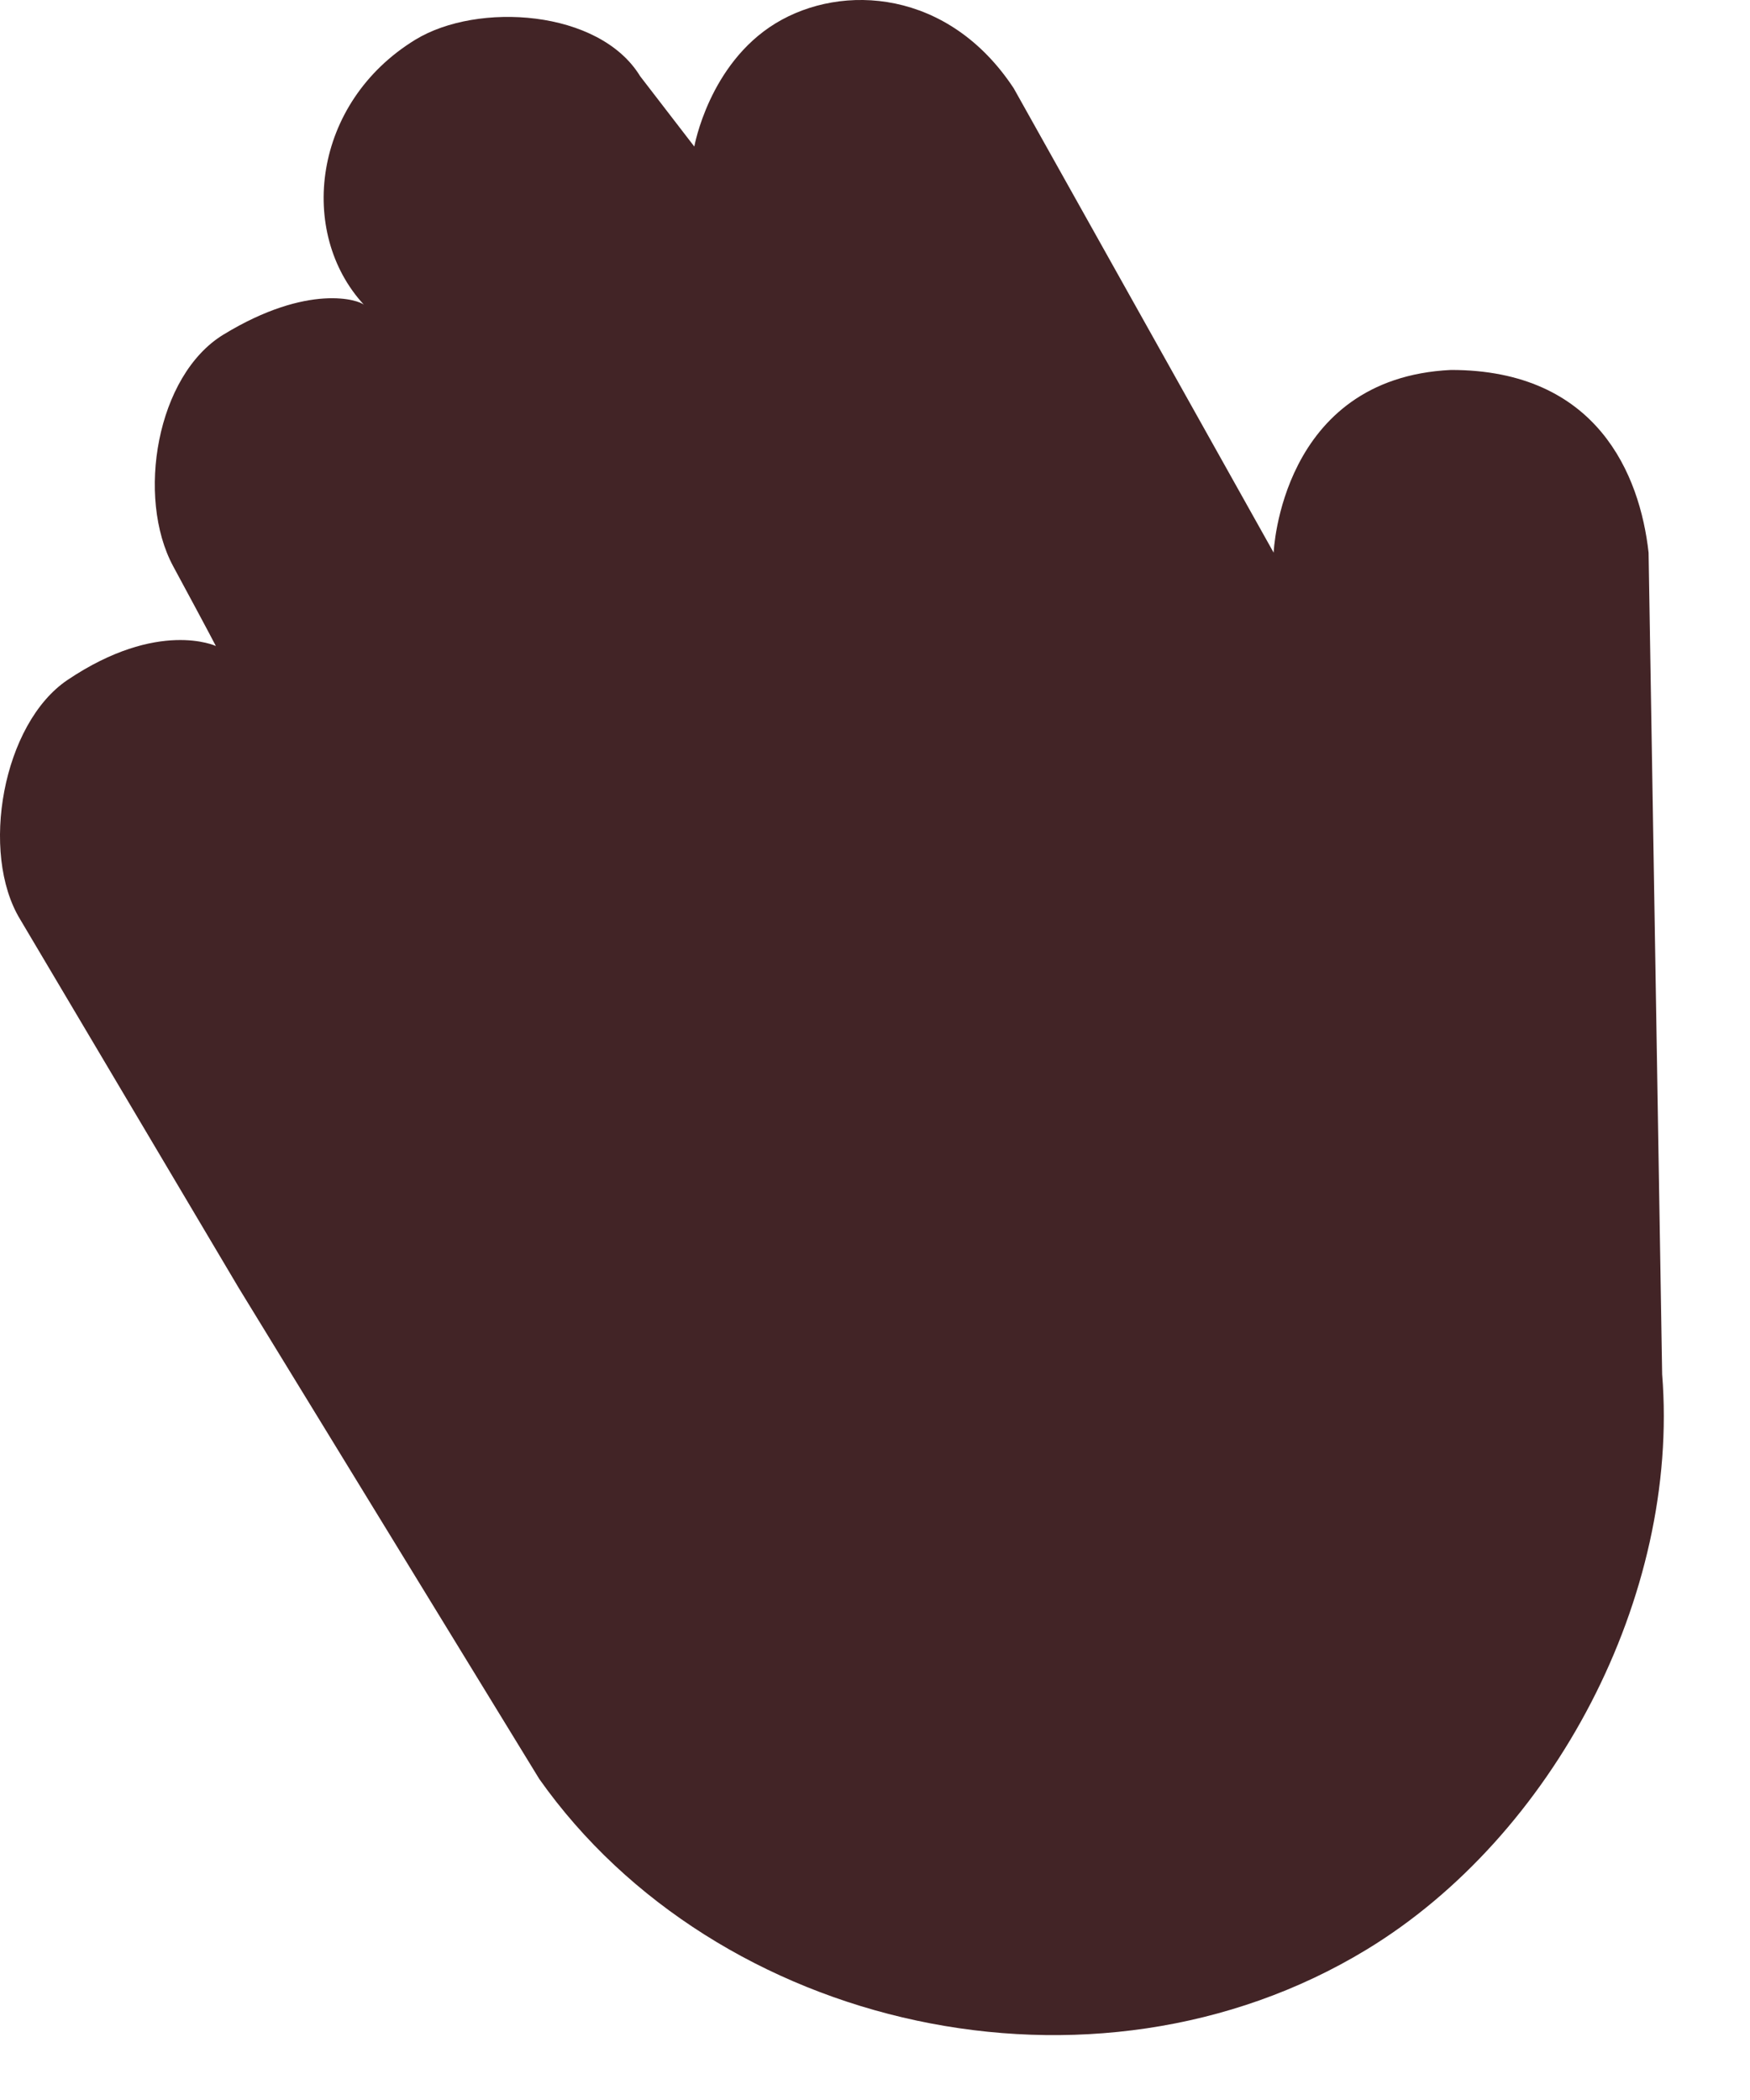 <svg preserveAspectRatio="none" width="100%" height="100%" overflow="visible" style="display: block;" viewBox="0 0 20 24" fill="none" xmlns="http://www.w3.org/2000/svg">
<path id="Hand Back" d="M18.996 15.706L18.841 6.316C18.742 5.425 18.253 4.228 16.583 4.228C14.633 4.321 14.556 6.316 14.556 6.316L11.586 1.01C10.843 -0.119 9.626 -0.198 8.863 0.267C8.101 0.733 7.935 1.675 7.935 1.675L7.316 0.871C6.851 0.108 5.458 0.02 4.748 0.453C3.57 1.173 3.398 2.662 4.161 3.485C4.111 3.431 3.528 3.229 2.552 3.825C1.789 4.291 1.554 5.682 1.979 6.471C2.405 7.26 2.467 7.383 2.467 7.383C2.467 7.383 1.809 7.074 0.773 7.77C0.031 8.268 -0.234 9.746 0.231 10.508L2.727 14.717L6.163 20.331C8.183 23.193 12.489 24.182 15.618 22.281C17.751 20.985 19.199 18.246 18.996 15.706Z" fill="#422426"/>
</svg>
